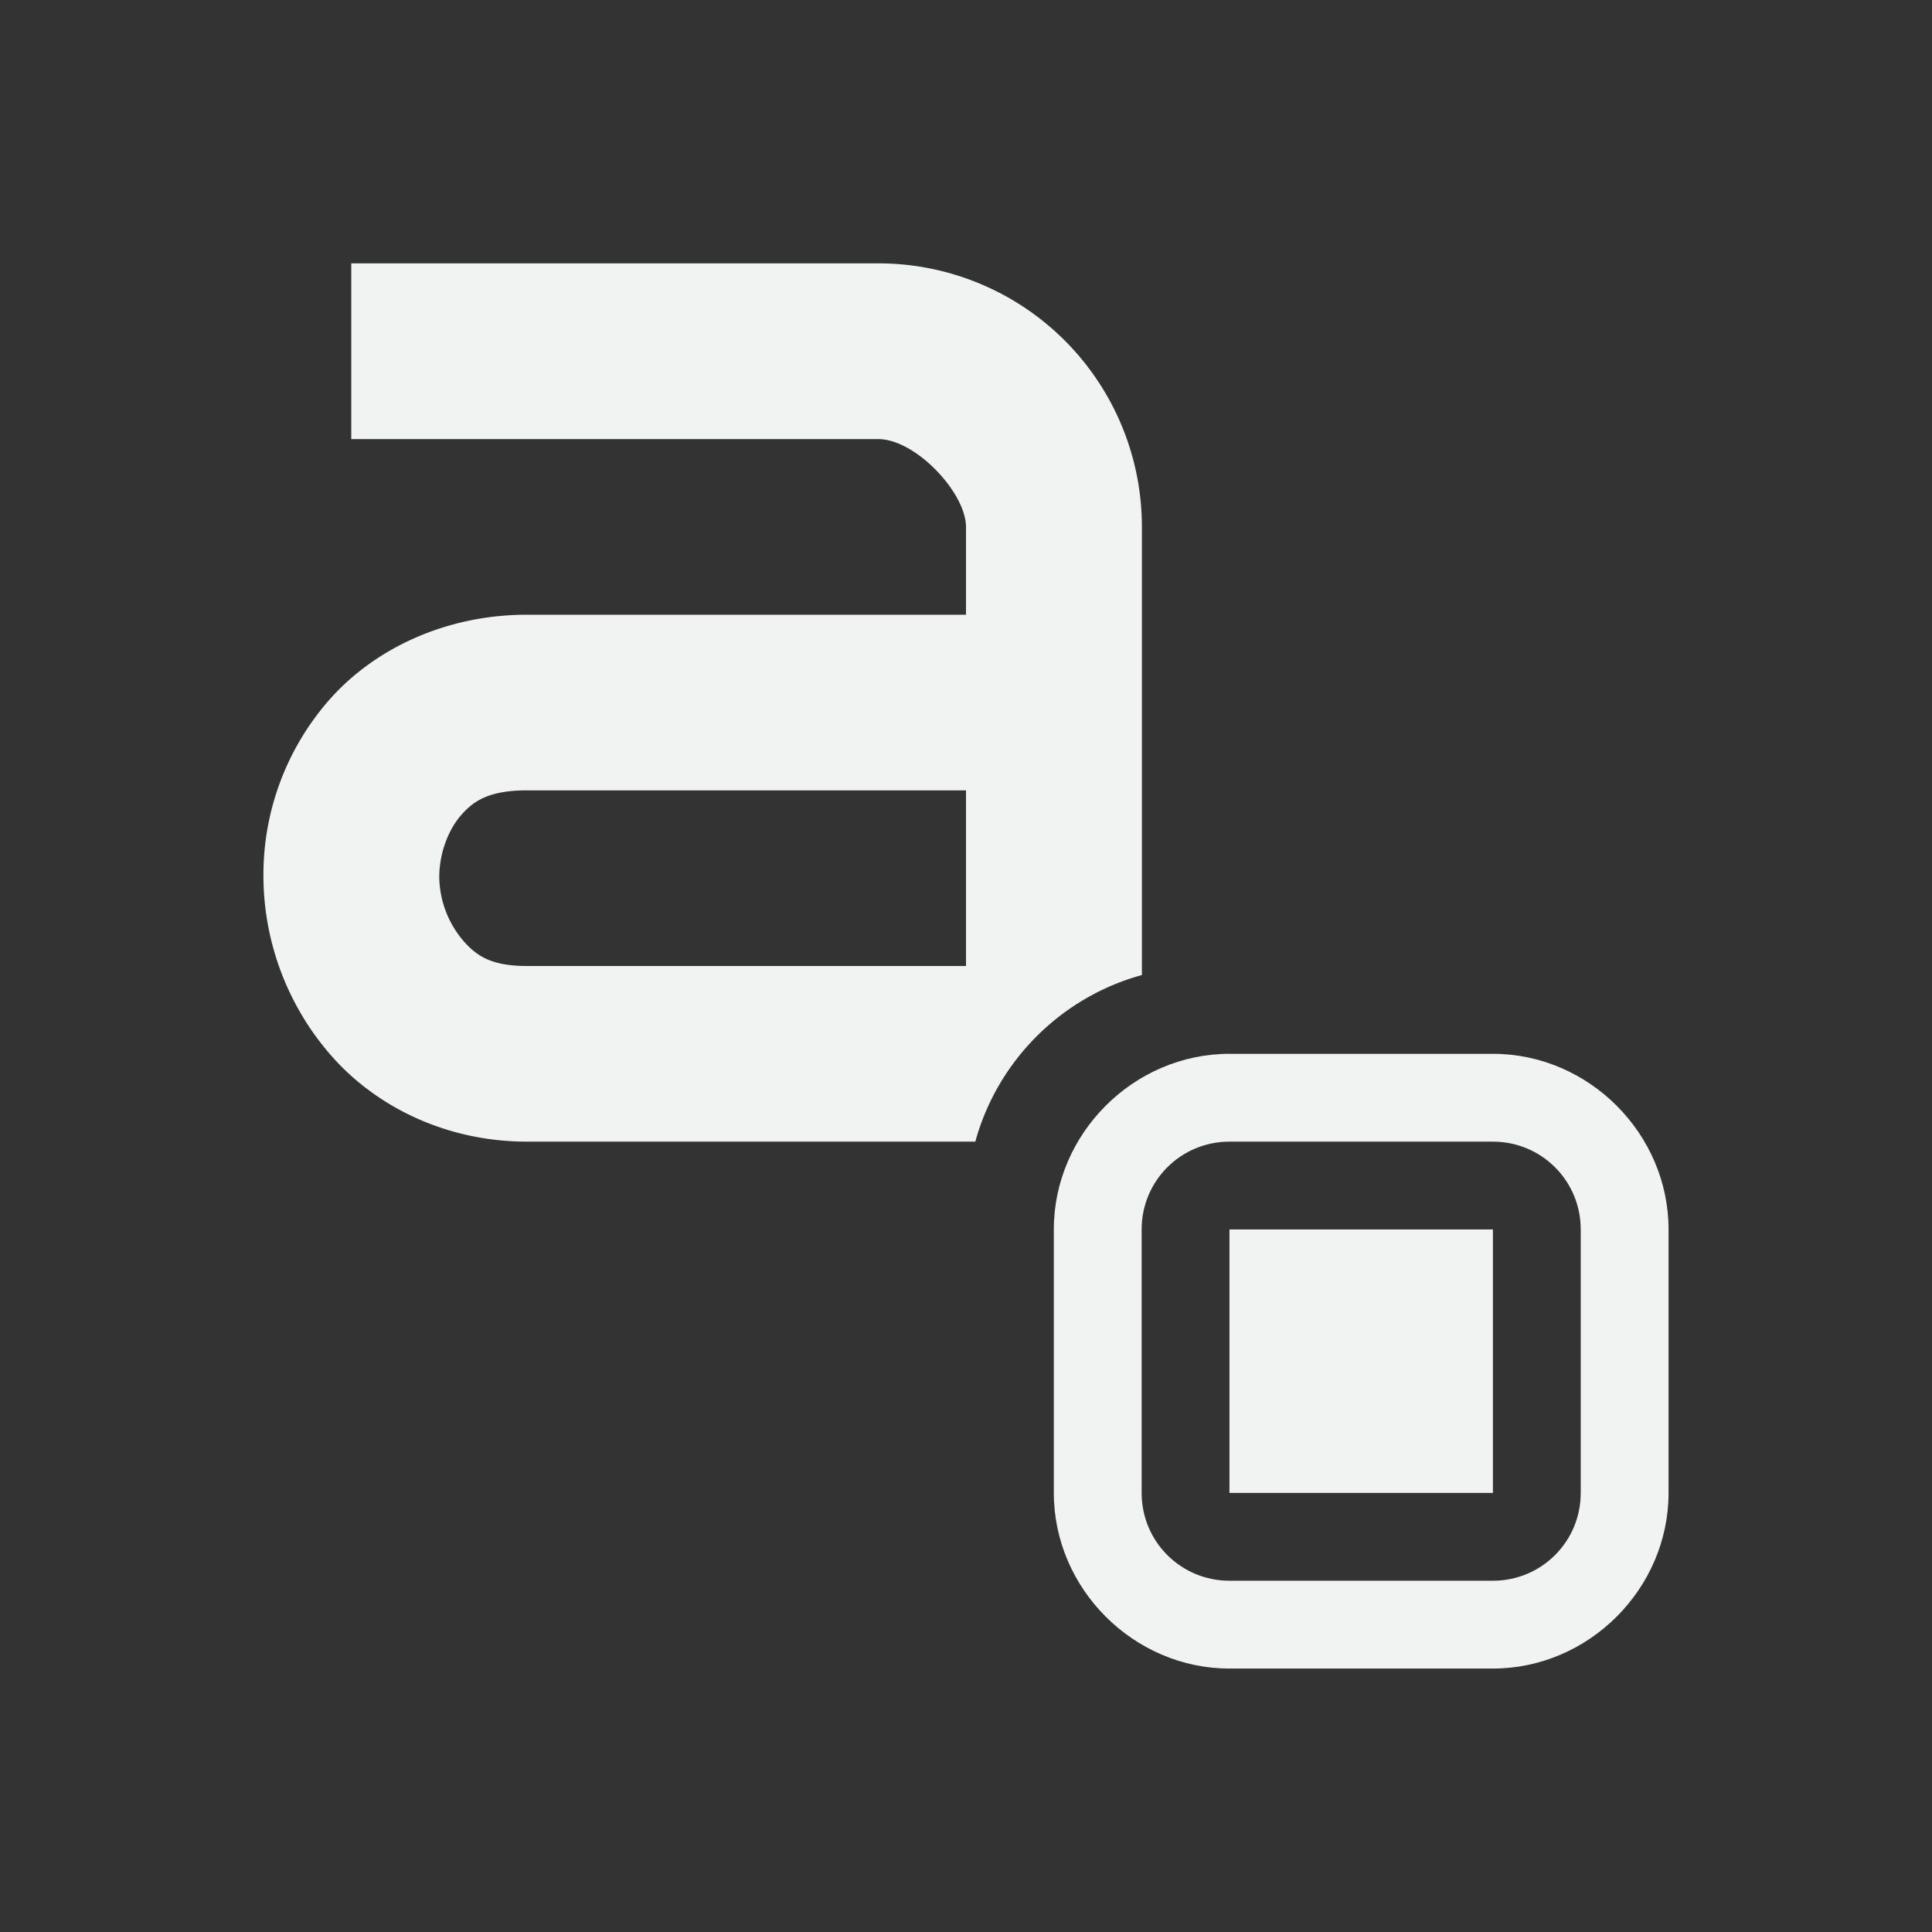 <?xml version="1.0" encoding="UTF-8"?>
<svg version="1.1" viewBox="-3 -3 22 22" width="44" height="44" xmlns="http://www.w3.org/2000/svg">
<rect x="-3" y="-3" width="22" height="22" fill="#333333" stroke="none"/>
<path d="m1 0v2h6c0.428 0 1 0.614 1 1v1h-5c-0.92 0-1.735 0.384-2.25 0.969a3.017 3.017 0 0 0-0.75 2.031c6e-3 0.72 0.269 1.453 0.781 2.031 0.513 0.579 1.309 0.969 2.219 0.969h5.106c0.252-0.919 0.977-1.645 1.897-1.897v-5.104a3 3 0 0 0-3-3h-6.002zm2 6h5v2h-5c-0.398 0-0.567-0.11-0.719-0.281a1.144 1.144 0 0 1-0.279-0.719c-3e-3 -0.28 0.104-0.554 0.25-0.719 0.143-0.165 0.325-0.281 0.748-0.281z" style="color:#000000;fill:#f1f2f2;text-decoration-line:none;text-indent:0;text-transform:none"/>
<path d="m11 9c-1.091 0-2 0.909-2 2v3c0 1.091 0.909 2 2 2h3c1.091 0 2-0.909 2-2v-3c0-1.091-0.909-2-2-2zm0 1h3c0.554 0 1 0.446 1 1v3c0 0.554-0.446 1-1 1h-3c-0.554 0-1-0.446-1-1v-3c0-0.554 0.446-1 1-1z" style="fill:#f1f2f2"/>
<rect x="11" y="11" width="3" height="3" style="fill:#f1f2f2;paint-order:markers fill stroke"/>
</svg>
